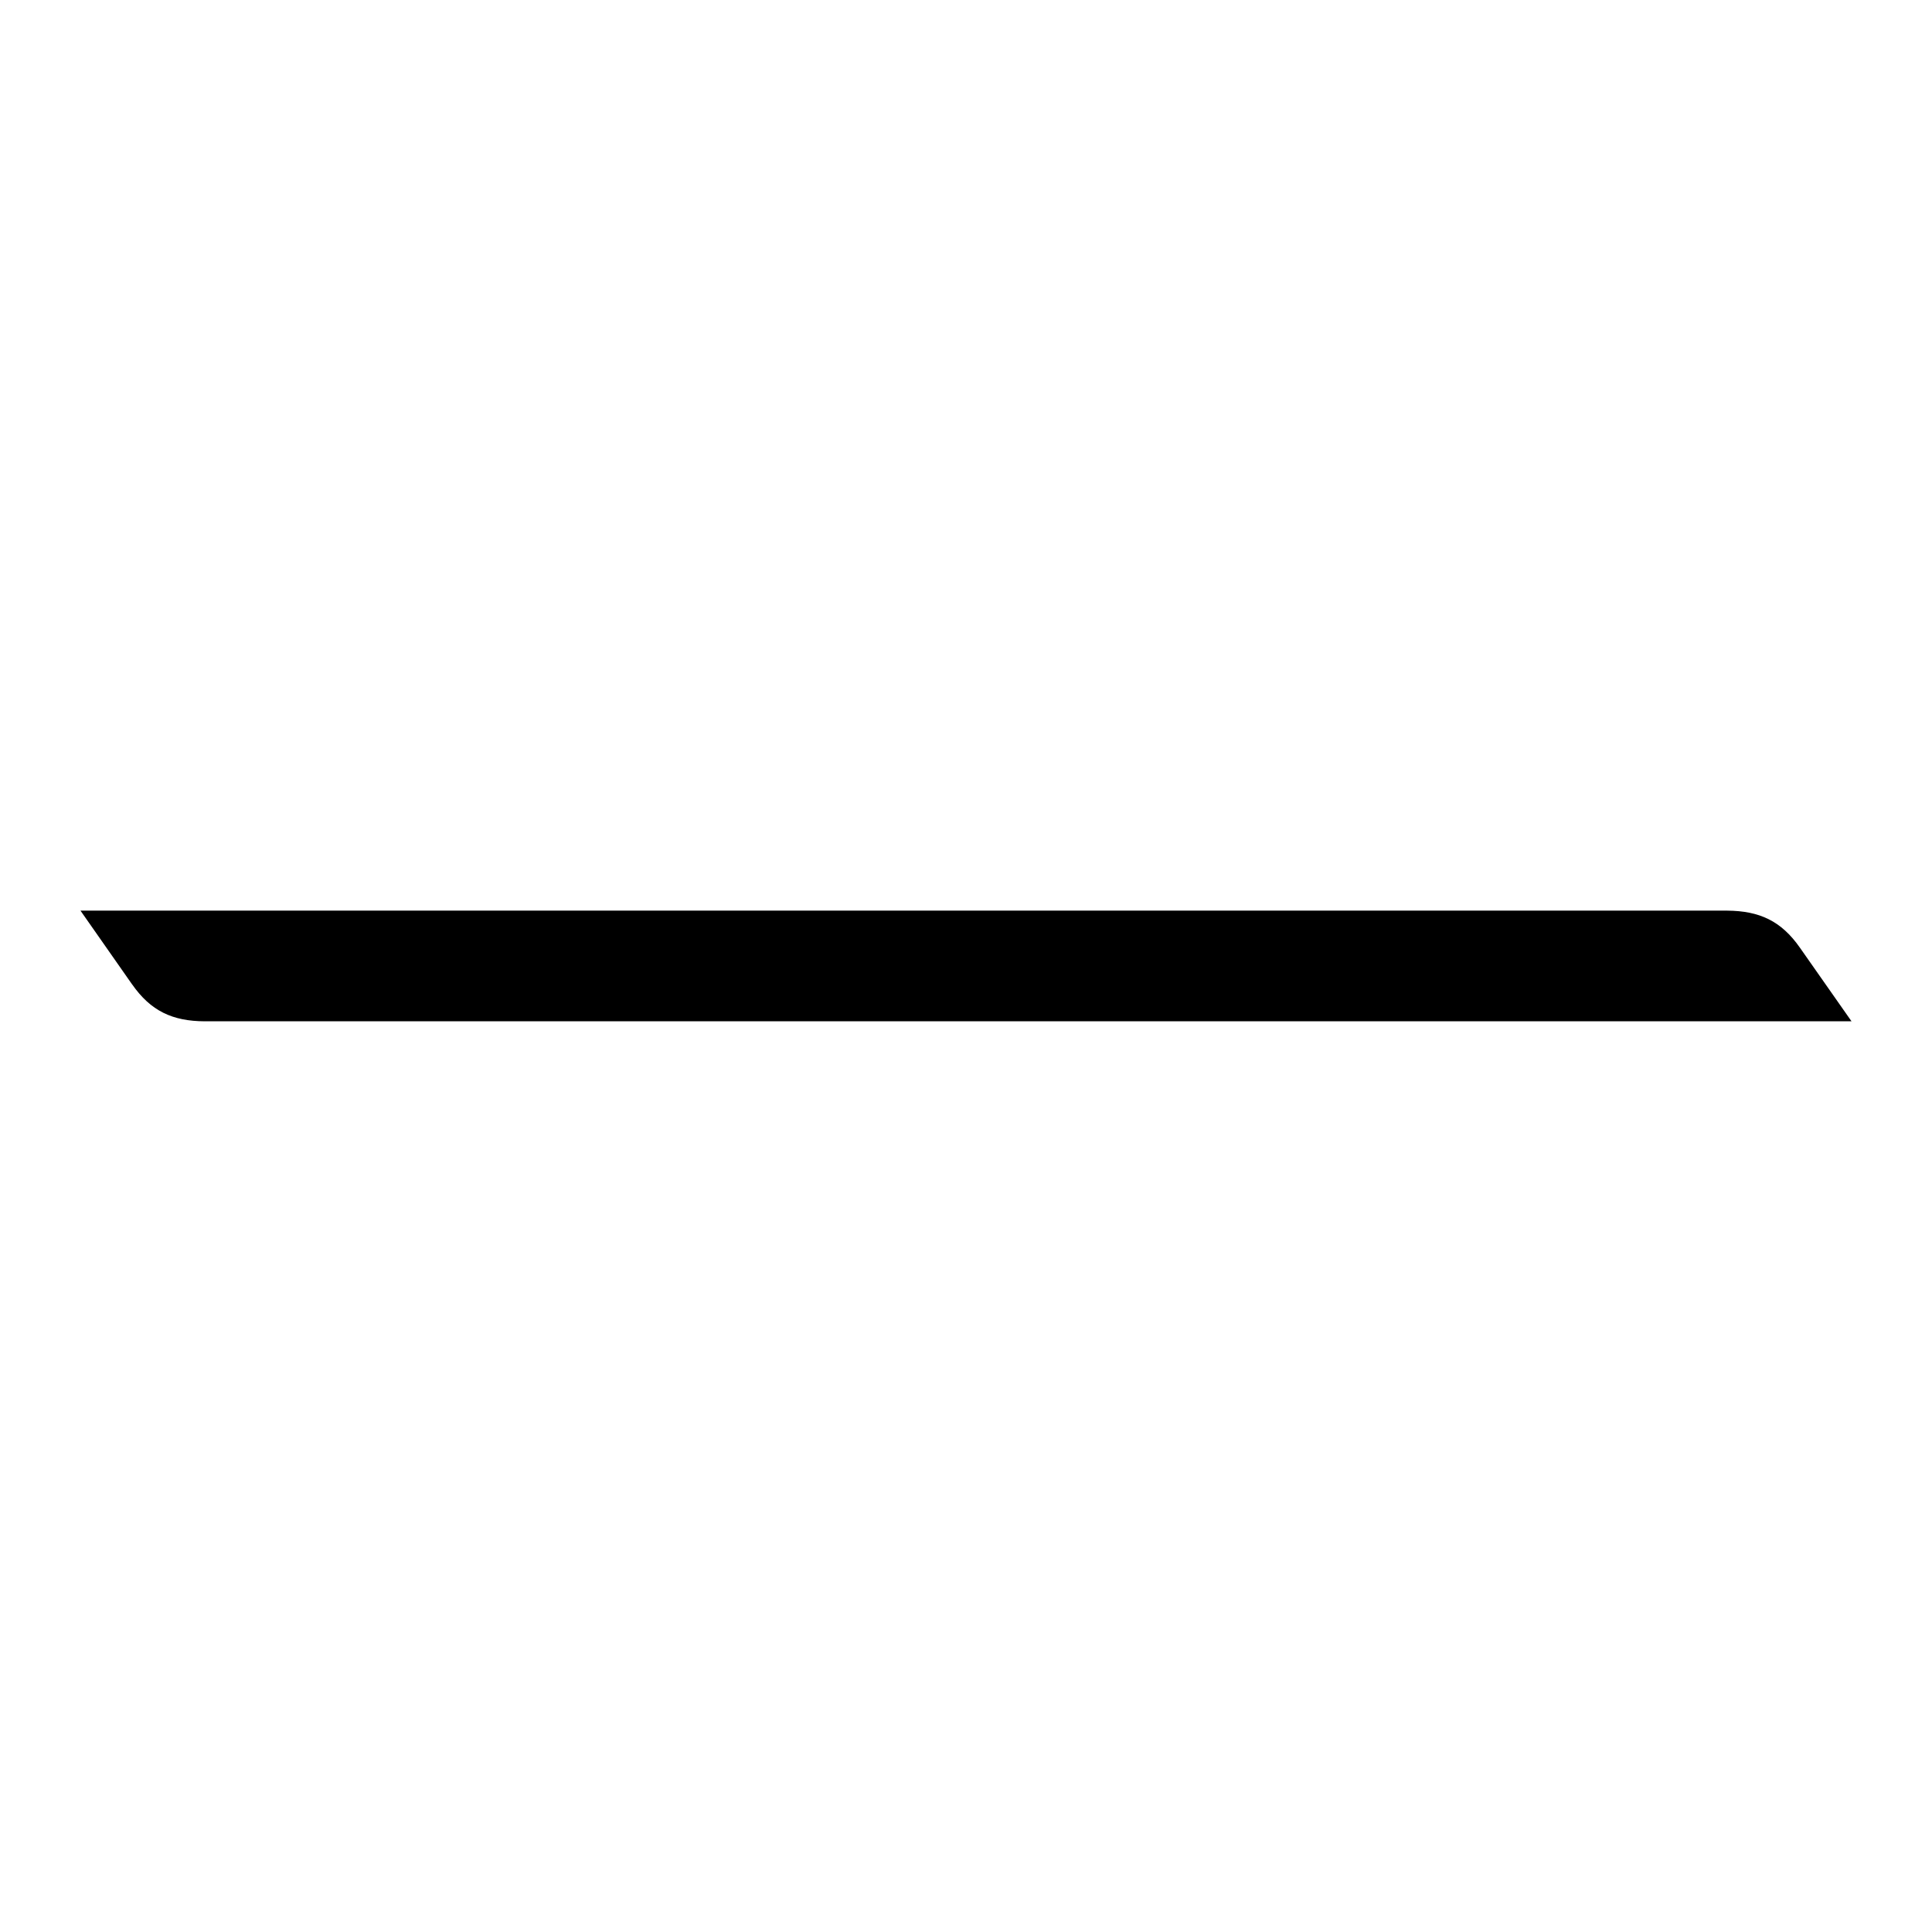 <!-- Generated by IcoMoon.io -->
<svg version="1.1" xmlns="http://www.w3.org/2000/svg" width="32" height="32" viewBox="0 0 32 32">
<title>none</title>
<path d="M2.189 16.305c0.308 0.44 0.667 0.609 1.203 0.611h27.275l-0.856-1.221c-0.308-0.44-0.667-0.608-1.203-0.612h-27.275l0.856 1.223z"></path>
</svg>
